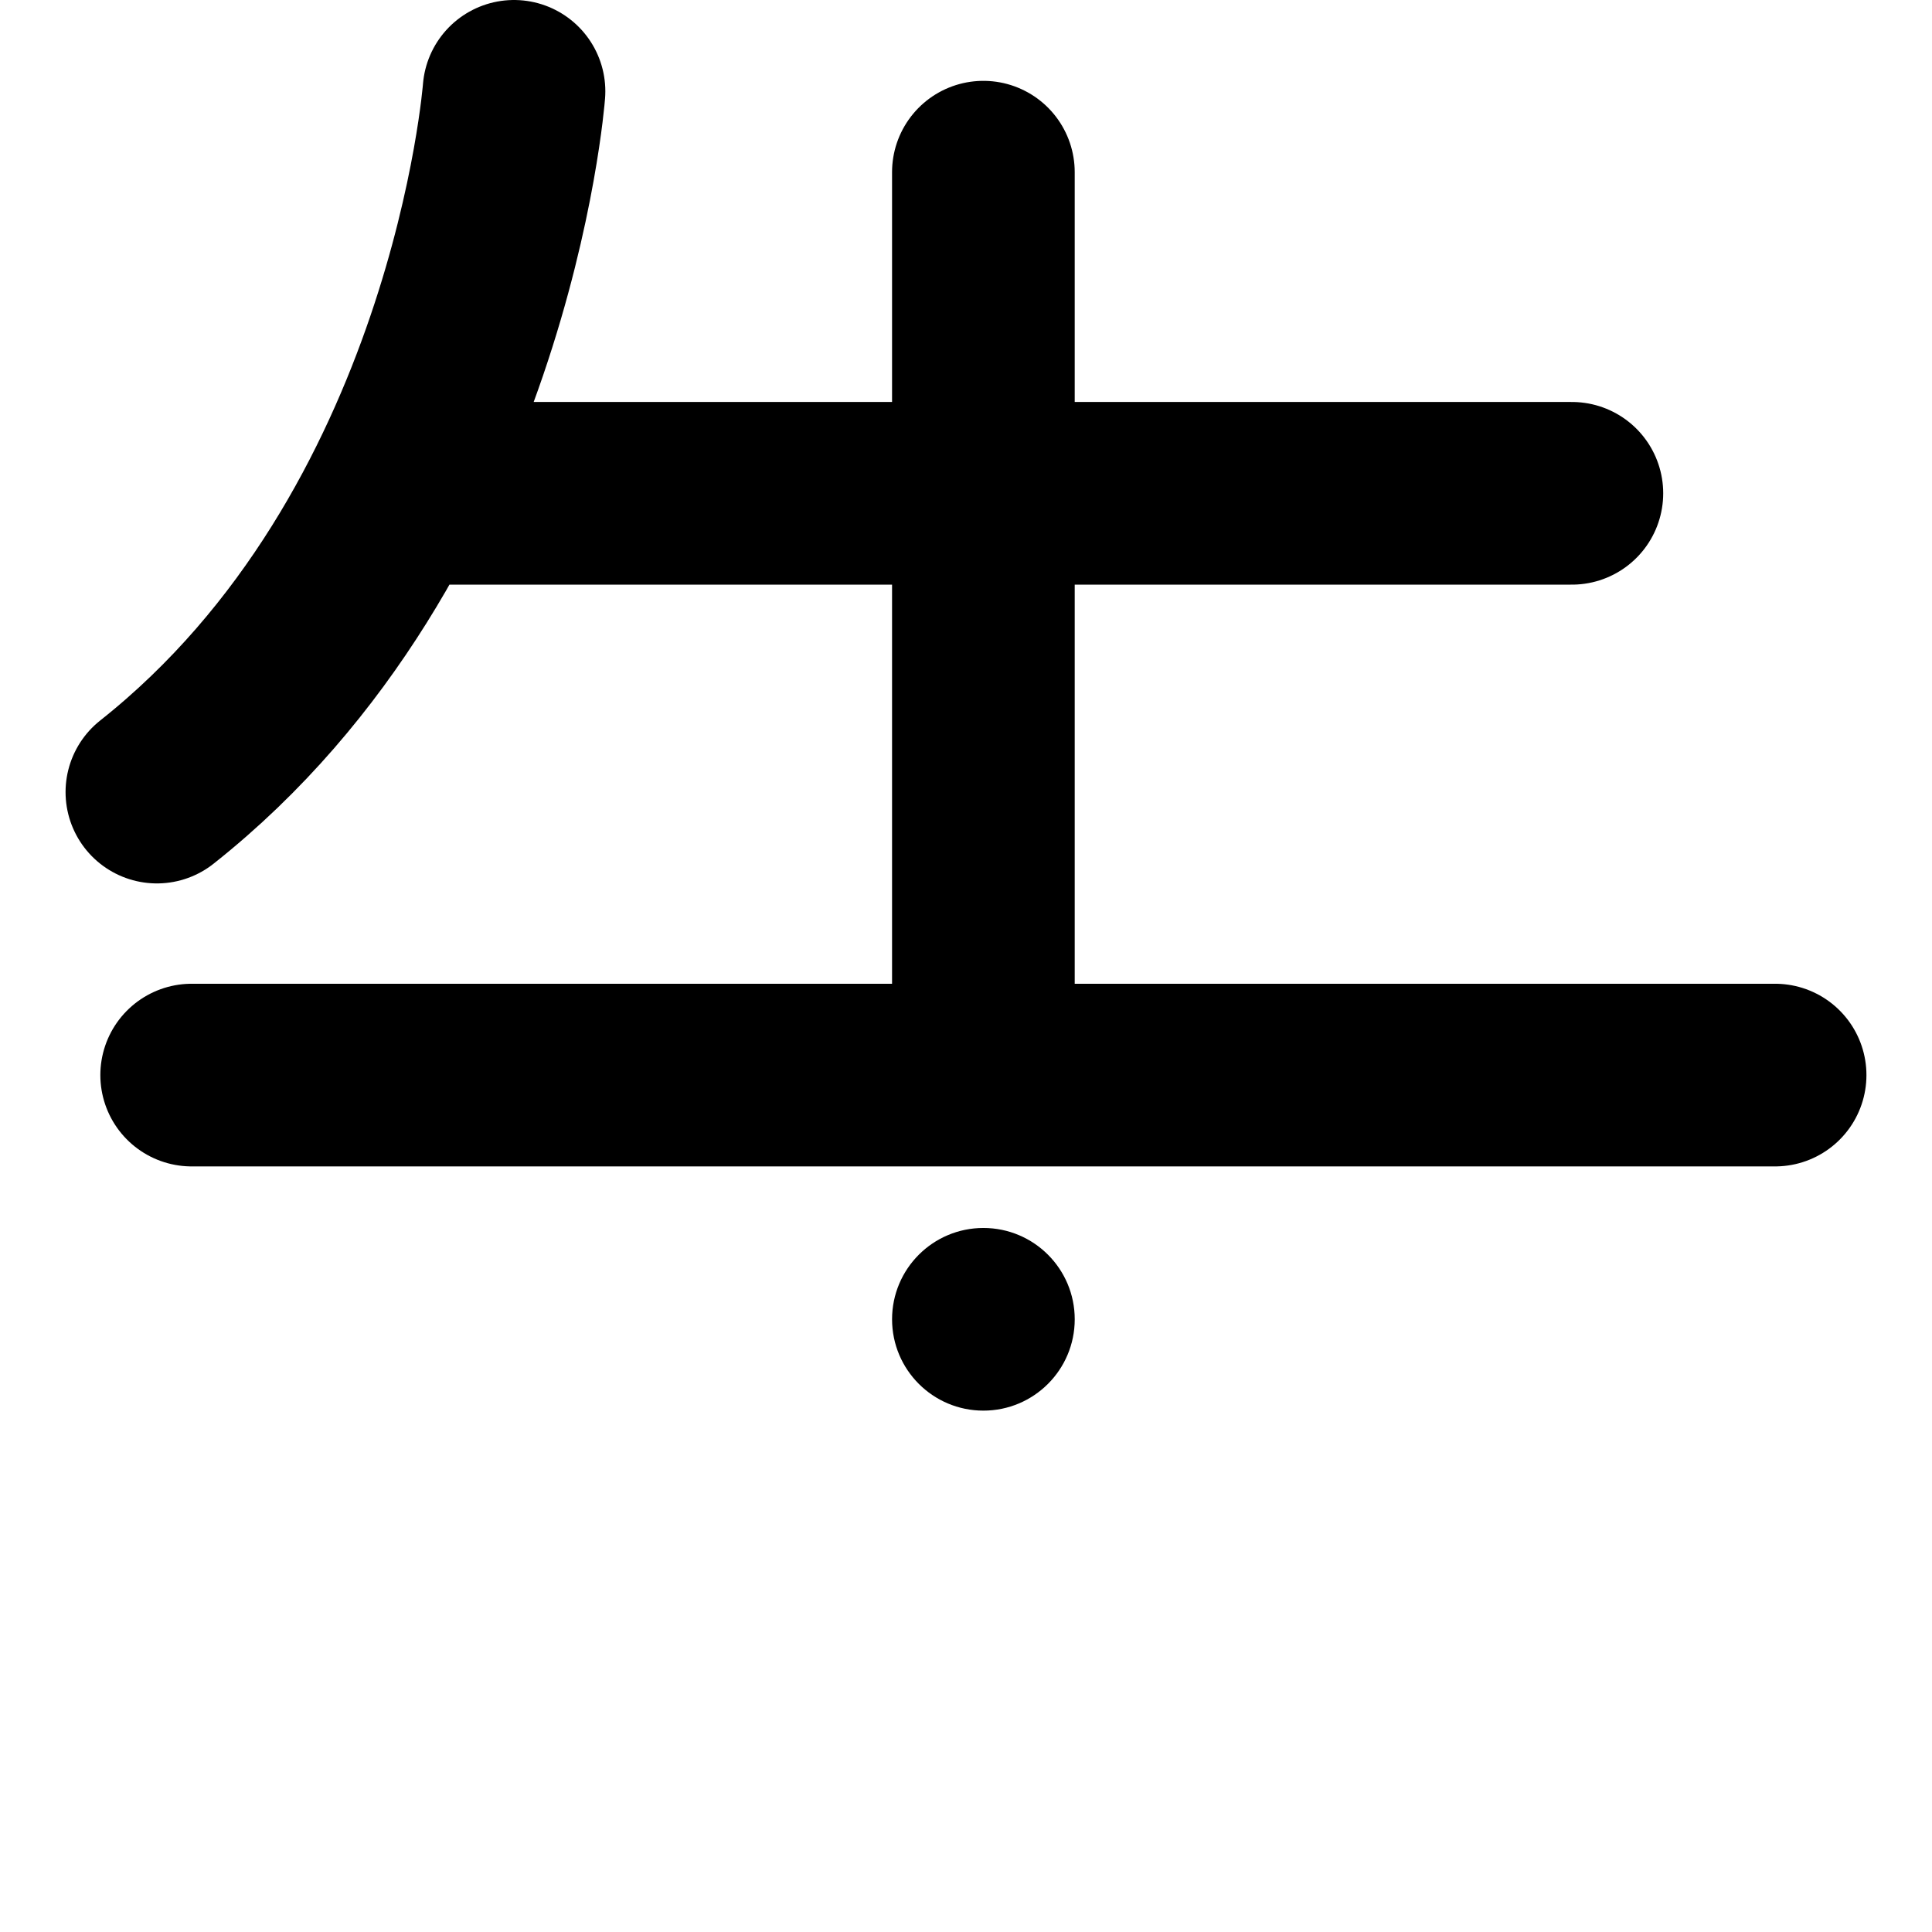<?xml version="1.0" encoding="UTF-8" standalone="no"?>
<!-- Created with Inkscape (http://www.inkscape.org/) -->

<svg
   width="153.916mm"
   height="153.916mm"
   viewBox="0 0 153.916 153.916"
   version="1.1"
   id="svg1"
   xml:space="preserve"
   xmlns="http://www.w3.org/2000/svg"
   xmlns:svg="http://www.w3.org/2000/svg"><defs
     id="defs1" /><g
     id="g61-9"
     transform="translate(-1512.537,245.613)"><circle
       style="fill:#000000;fill-opacity:1;stroke-width:5.639;stroke-linecap:round"
       id="path1-05-2"
       cx="1590.881"
       cy="-140.509"
       r="7.276" /><path
       id="path61-3"
       style="fill:none;fill-opacity:1;stroke:#000000;stroke-width:14.552;stroke-linecap:round;stroke-linejoin:round;stroke-dasharray:none;stroke-opacity:1"
       d="m 1527.807,-159.965 h 126.147 m -63.074,-71.931 v 71.931 m -46.883,-46.348 h 93.766 m -84.277,-32.024 c 0,0 -2.684,35.429 -28.45,55.827" /></g></svg>
